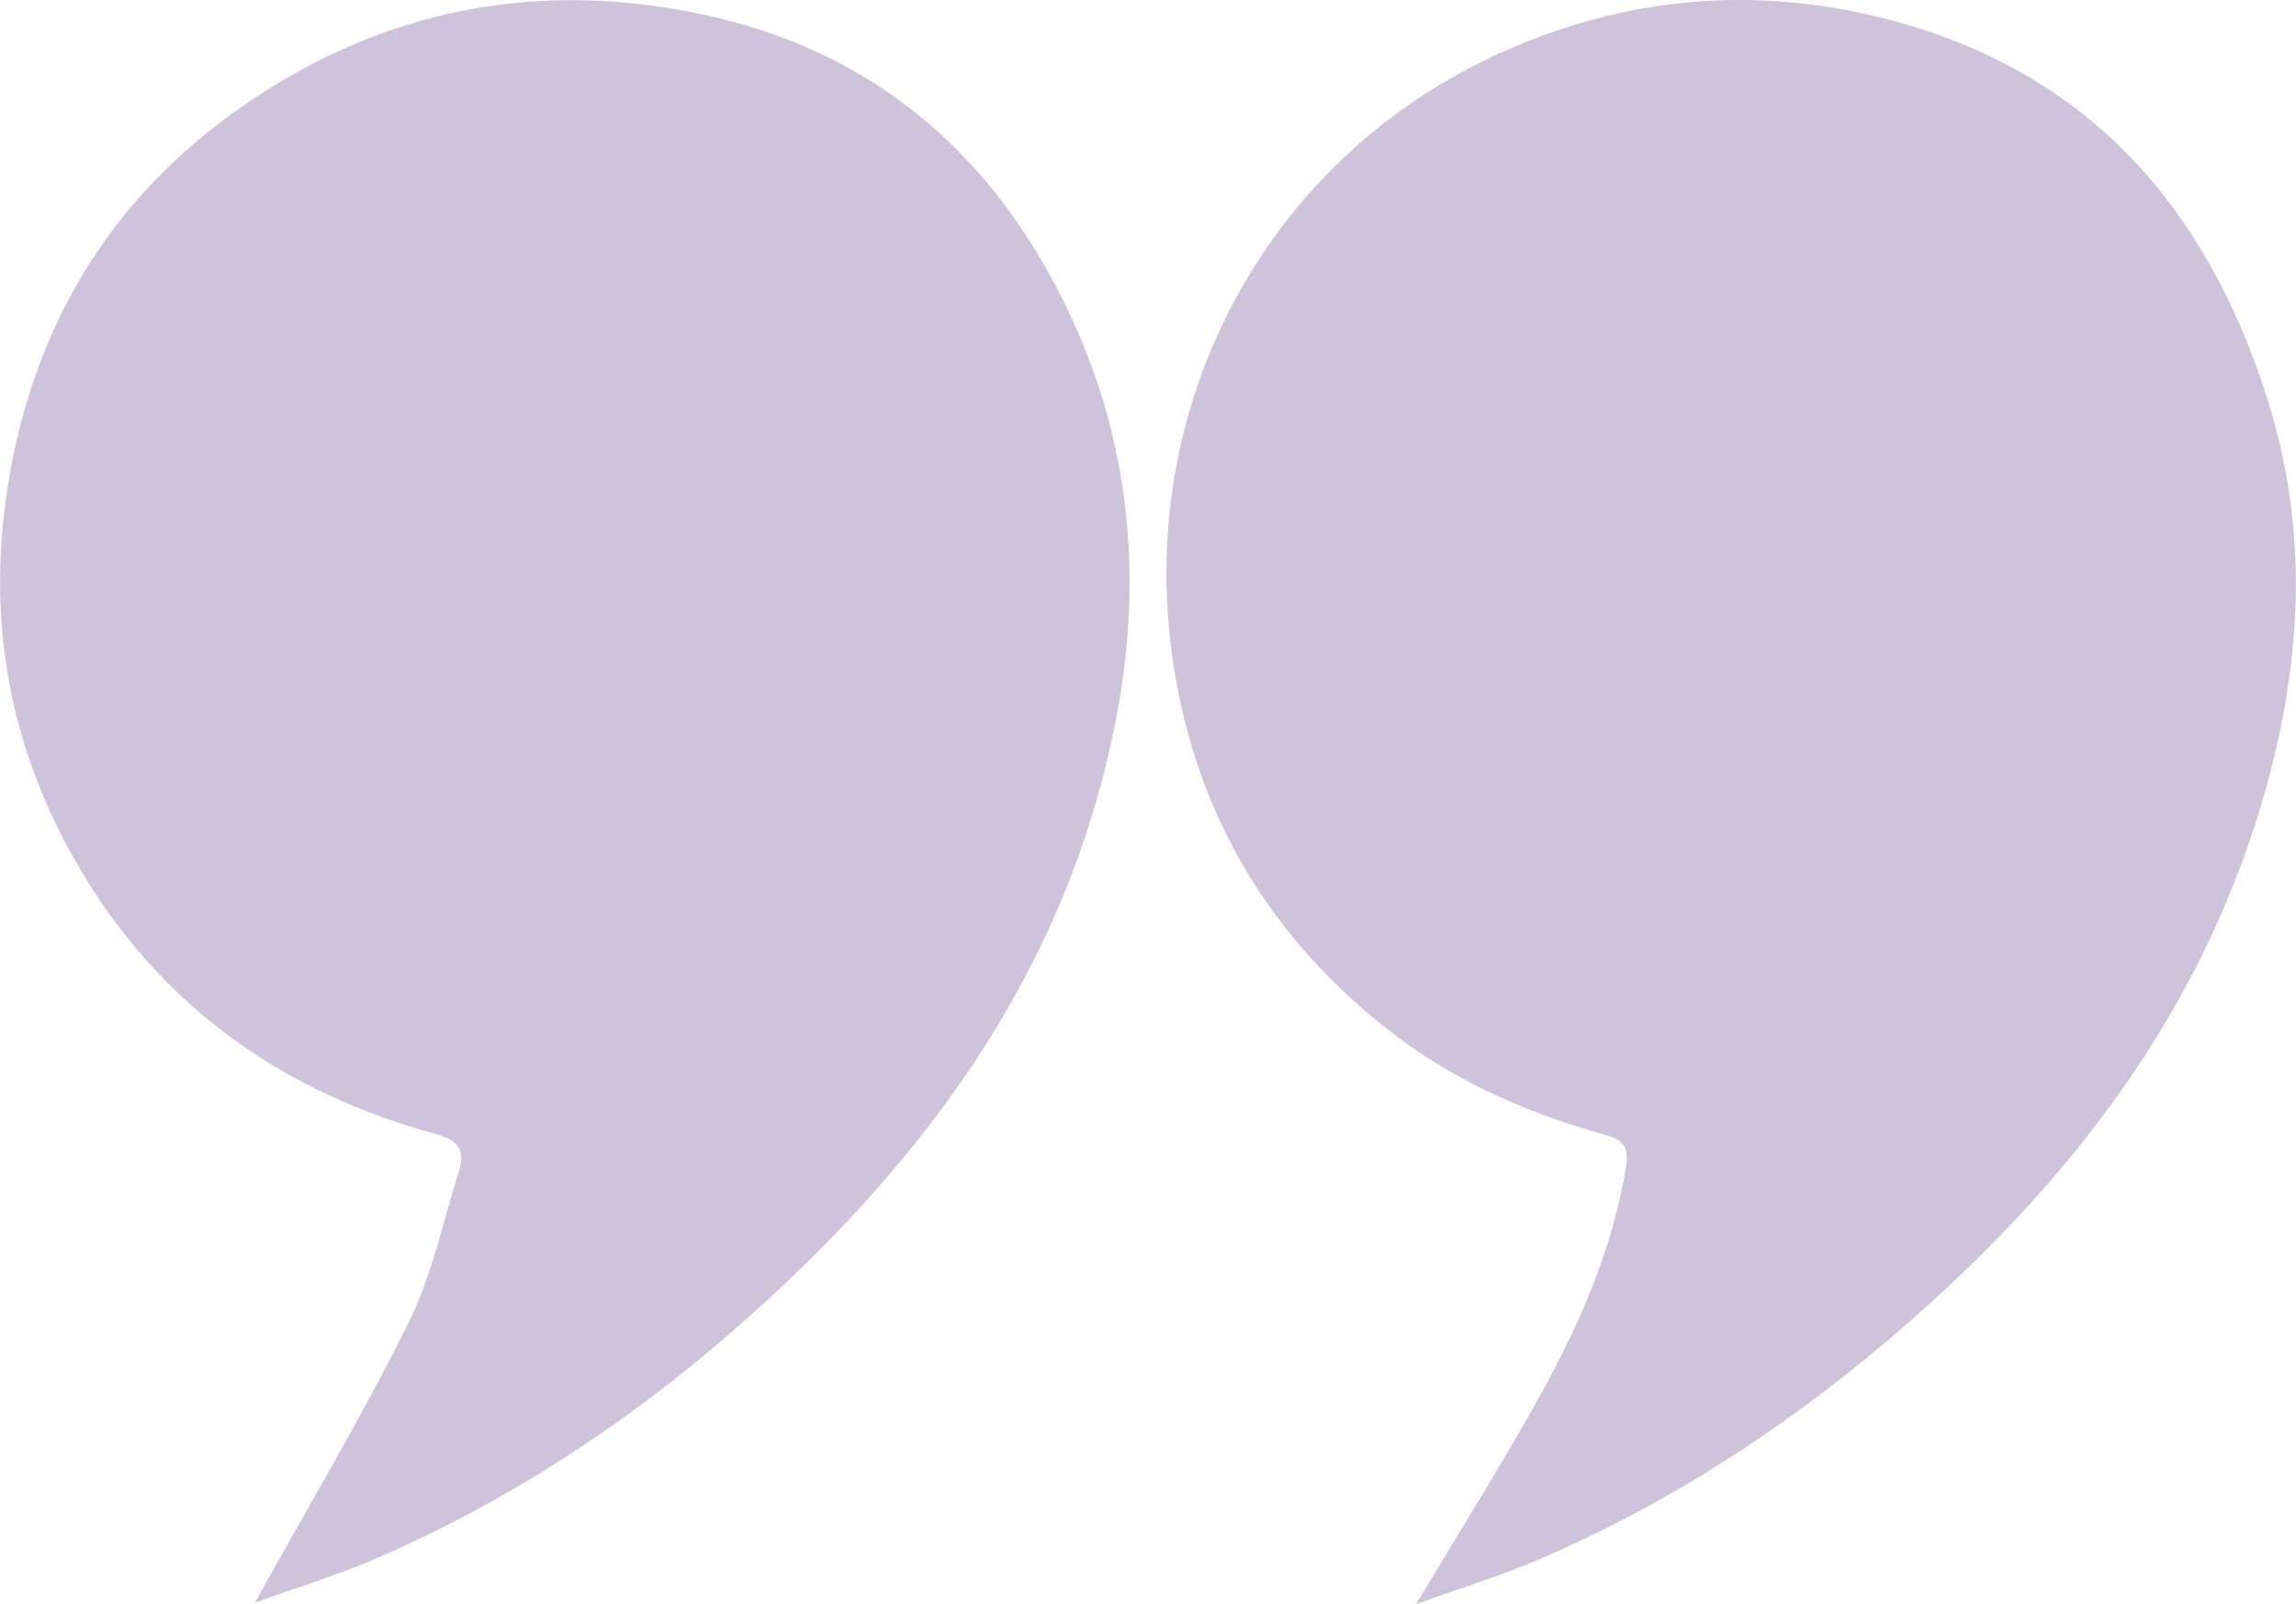 <?xml version="1.0" encoding="UTF-8"?><svg id="a" xmlns="http://www.w3.org/2000/svg" viewBox="0 0 93 65"><path d="M57.36,65c1.89-3.17,3.64-5.93,5.21-8.8,1.52-2.79,2.76-5.71,3.29-8.9.14-.82-.11-1.11-.82-1.31-3.08-.87-5.98-2.1-8.57-4.08-4.96-3.8-7.99-8.79-8.94-14.99-1.58-10.27,3.55-20.17,12.82-24.58C65.3,0,70.53-.63,75.92.65c8.34,1.98,13.36,7.43,15.92,15.51,1.86,5.86,1.32,11.65-.54,17.37-2.65,8.15-7.74,14.59-14.06,20.11-4.46,3.9-9.35,7.14-14.78,9.49-1.58.69-3.24,1.19-5.11,1.87Z" style="fill:#cec3db; stroke-width:0px;"/><path d="M10.33,64.92c2.16-3.89,4.33-7.52,6.21-11.31.96-1.93,1.41-4.12,2.06-6.2.26-.84-.09-1.23-.94-1.46-6-1.64-10.84-4.94-14.17-10.33C.46,30.7-.6,25.35.33,19.6,1.5,12.37,5.28,6.9,11.48,3.24,16.75.13,22.47-.69,28.44.58c6.34,1.34,11.05,4.99,14.16,10.7,2.99,5.5,3.8,11.38,2.66,17.56-1.95,10.51-7.92,18.44-15.71,25.2-4.3,3.73-9.04,6.81-14.25,9.08-1.62.7-3.31,1.21-4.96,1.81Z" style="fill:#cec3db; stroke-width:0px;"/></svg>
